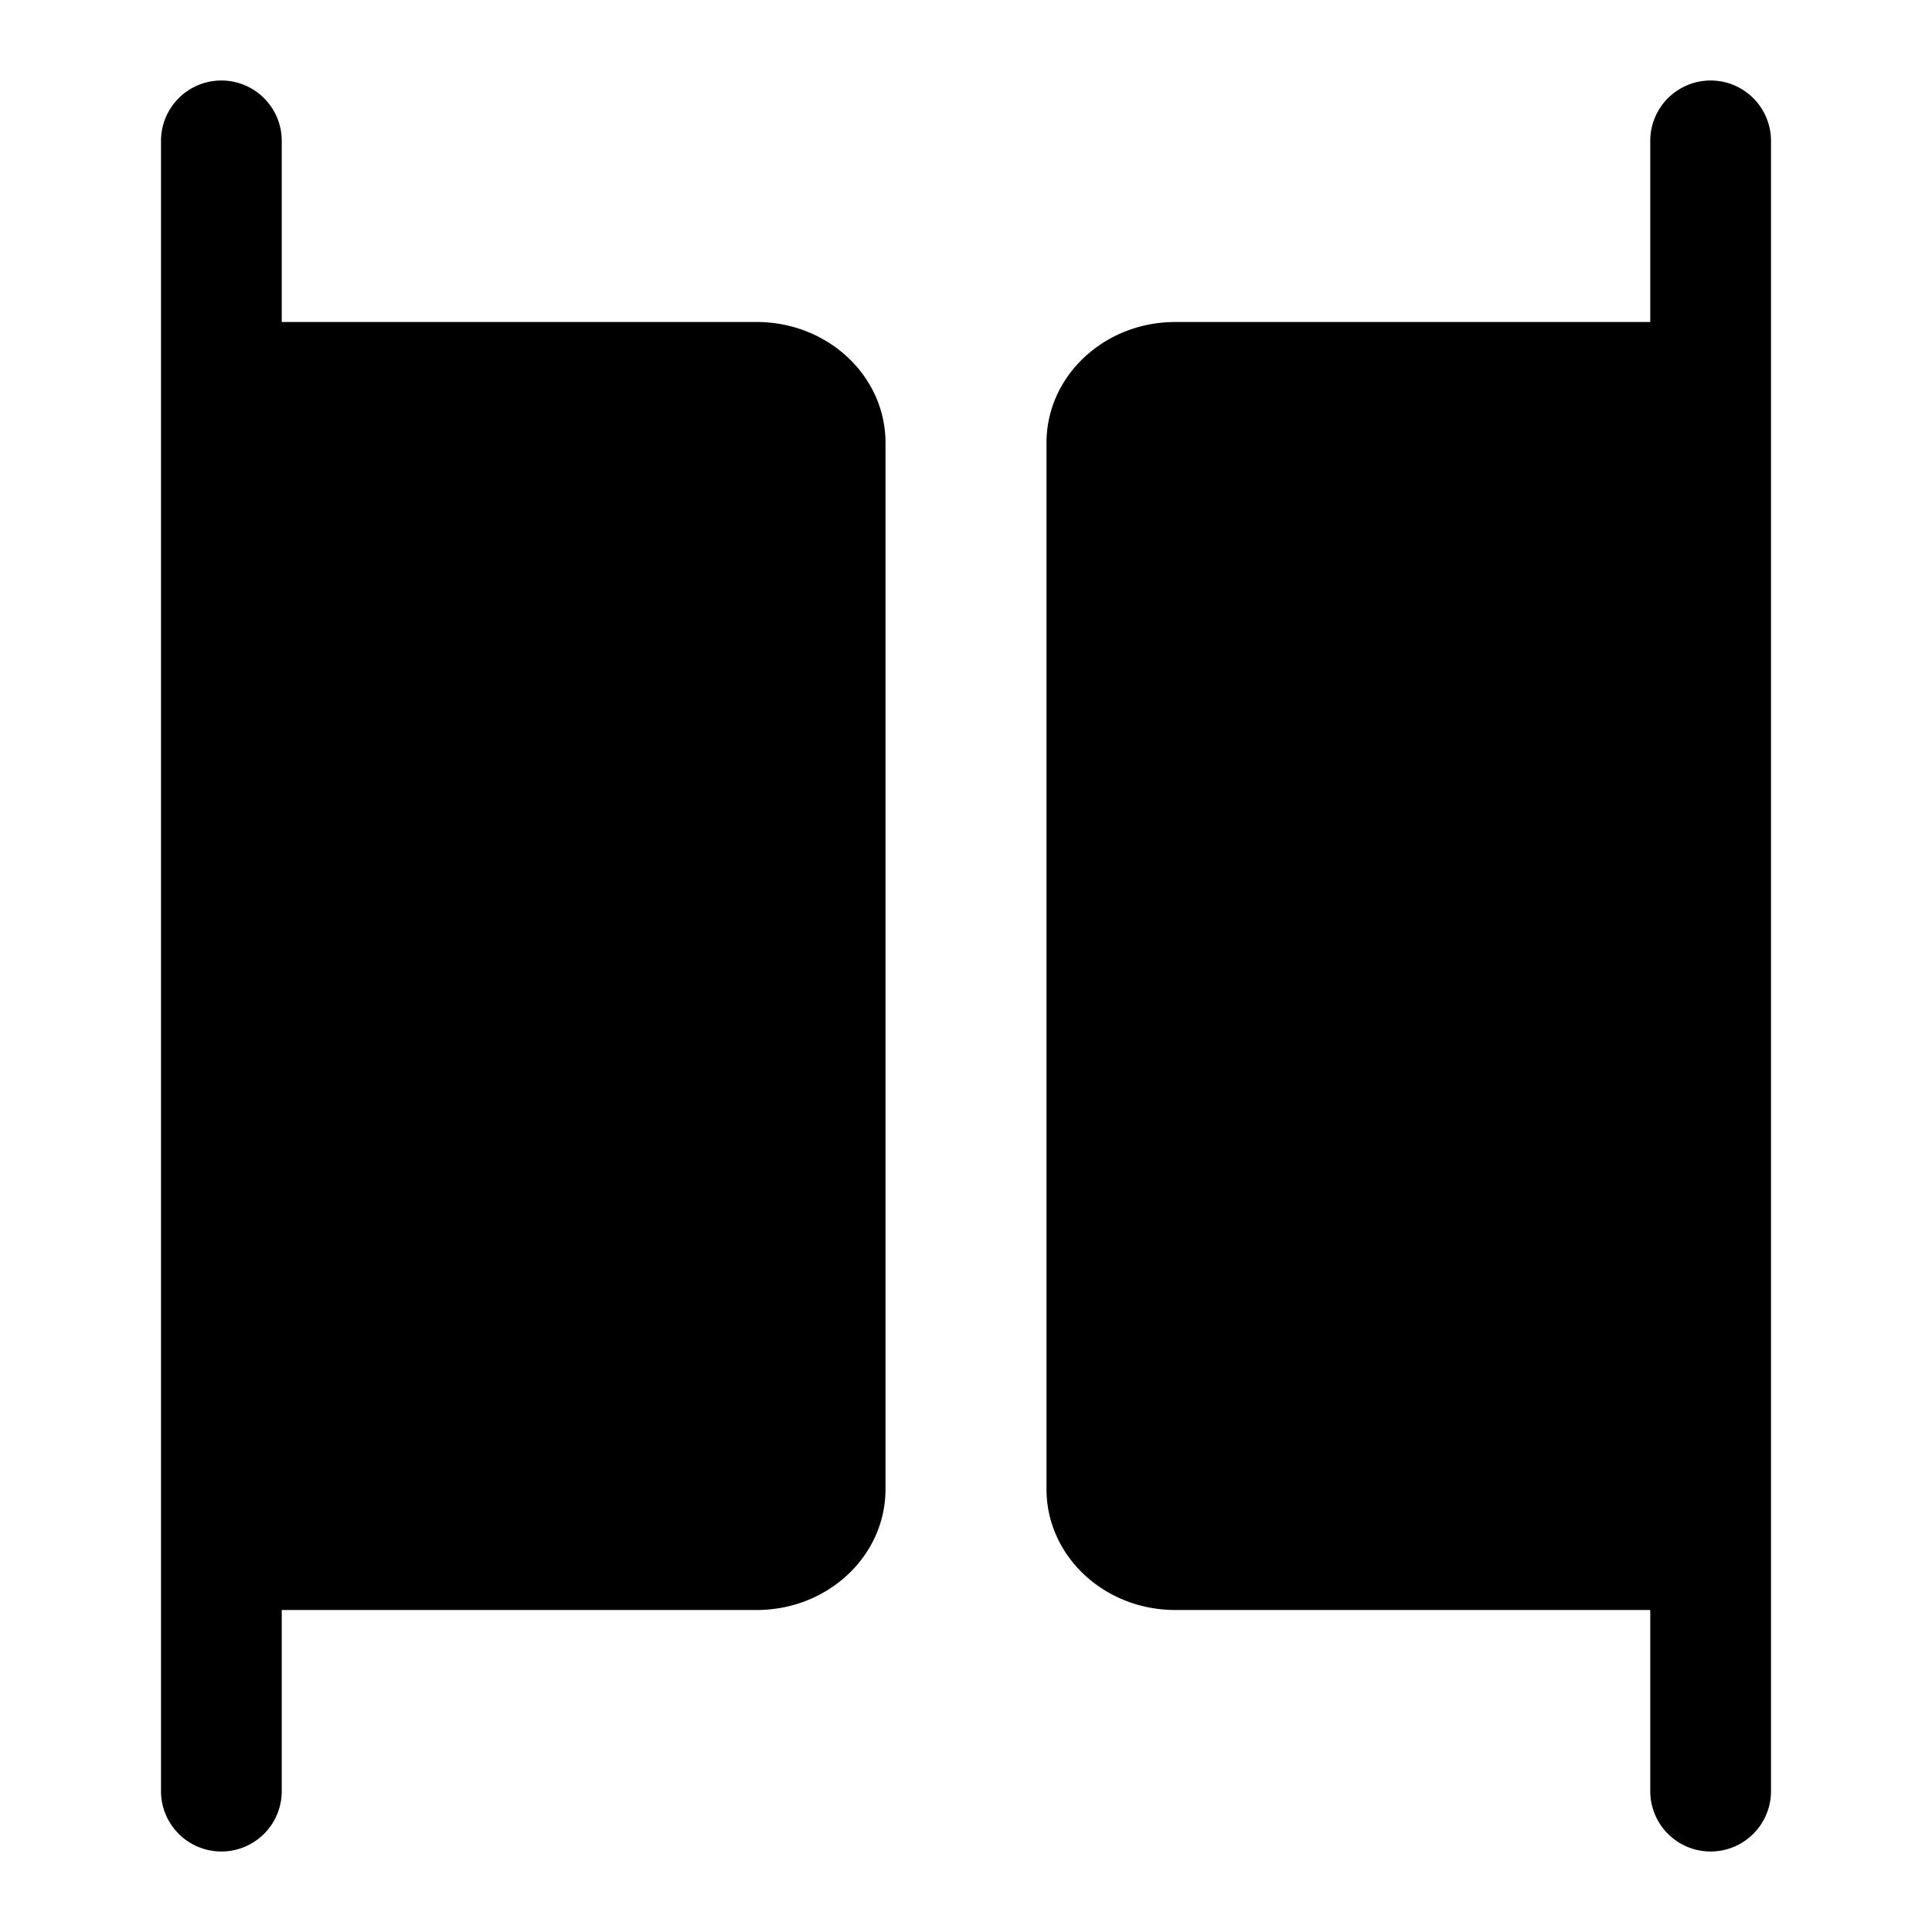 <svg xmlns="http://www.w3.org/2000/svg" width="24" height="24"><path d="M3.5 1.75a.75.75 0 00-1.5 0v20.5a.75.75 0 001.5 0V20h5.9c.884 0 1.6-.672 1.6-1.5v-13c0-.828-.716-1.5-1.6-1.5H3.5V1.75zm18.5 0a.75.75 0 00-1.5 0V4h-5.9c-.884 0-1.6.672-1.6 1.5v13c0 .828.716 1.5 1.6 1.5h5.9v2.25a.75.75 0 001.5 0V1.75z"/></svg>